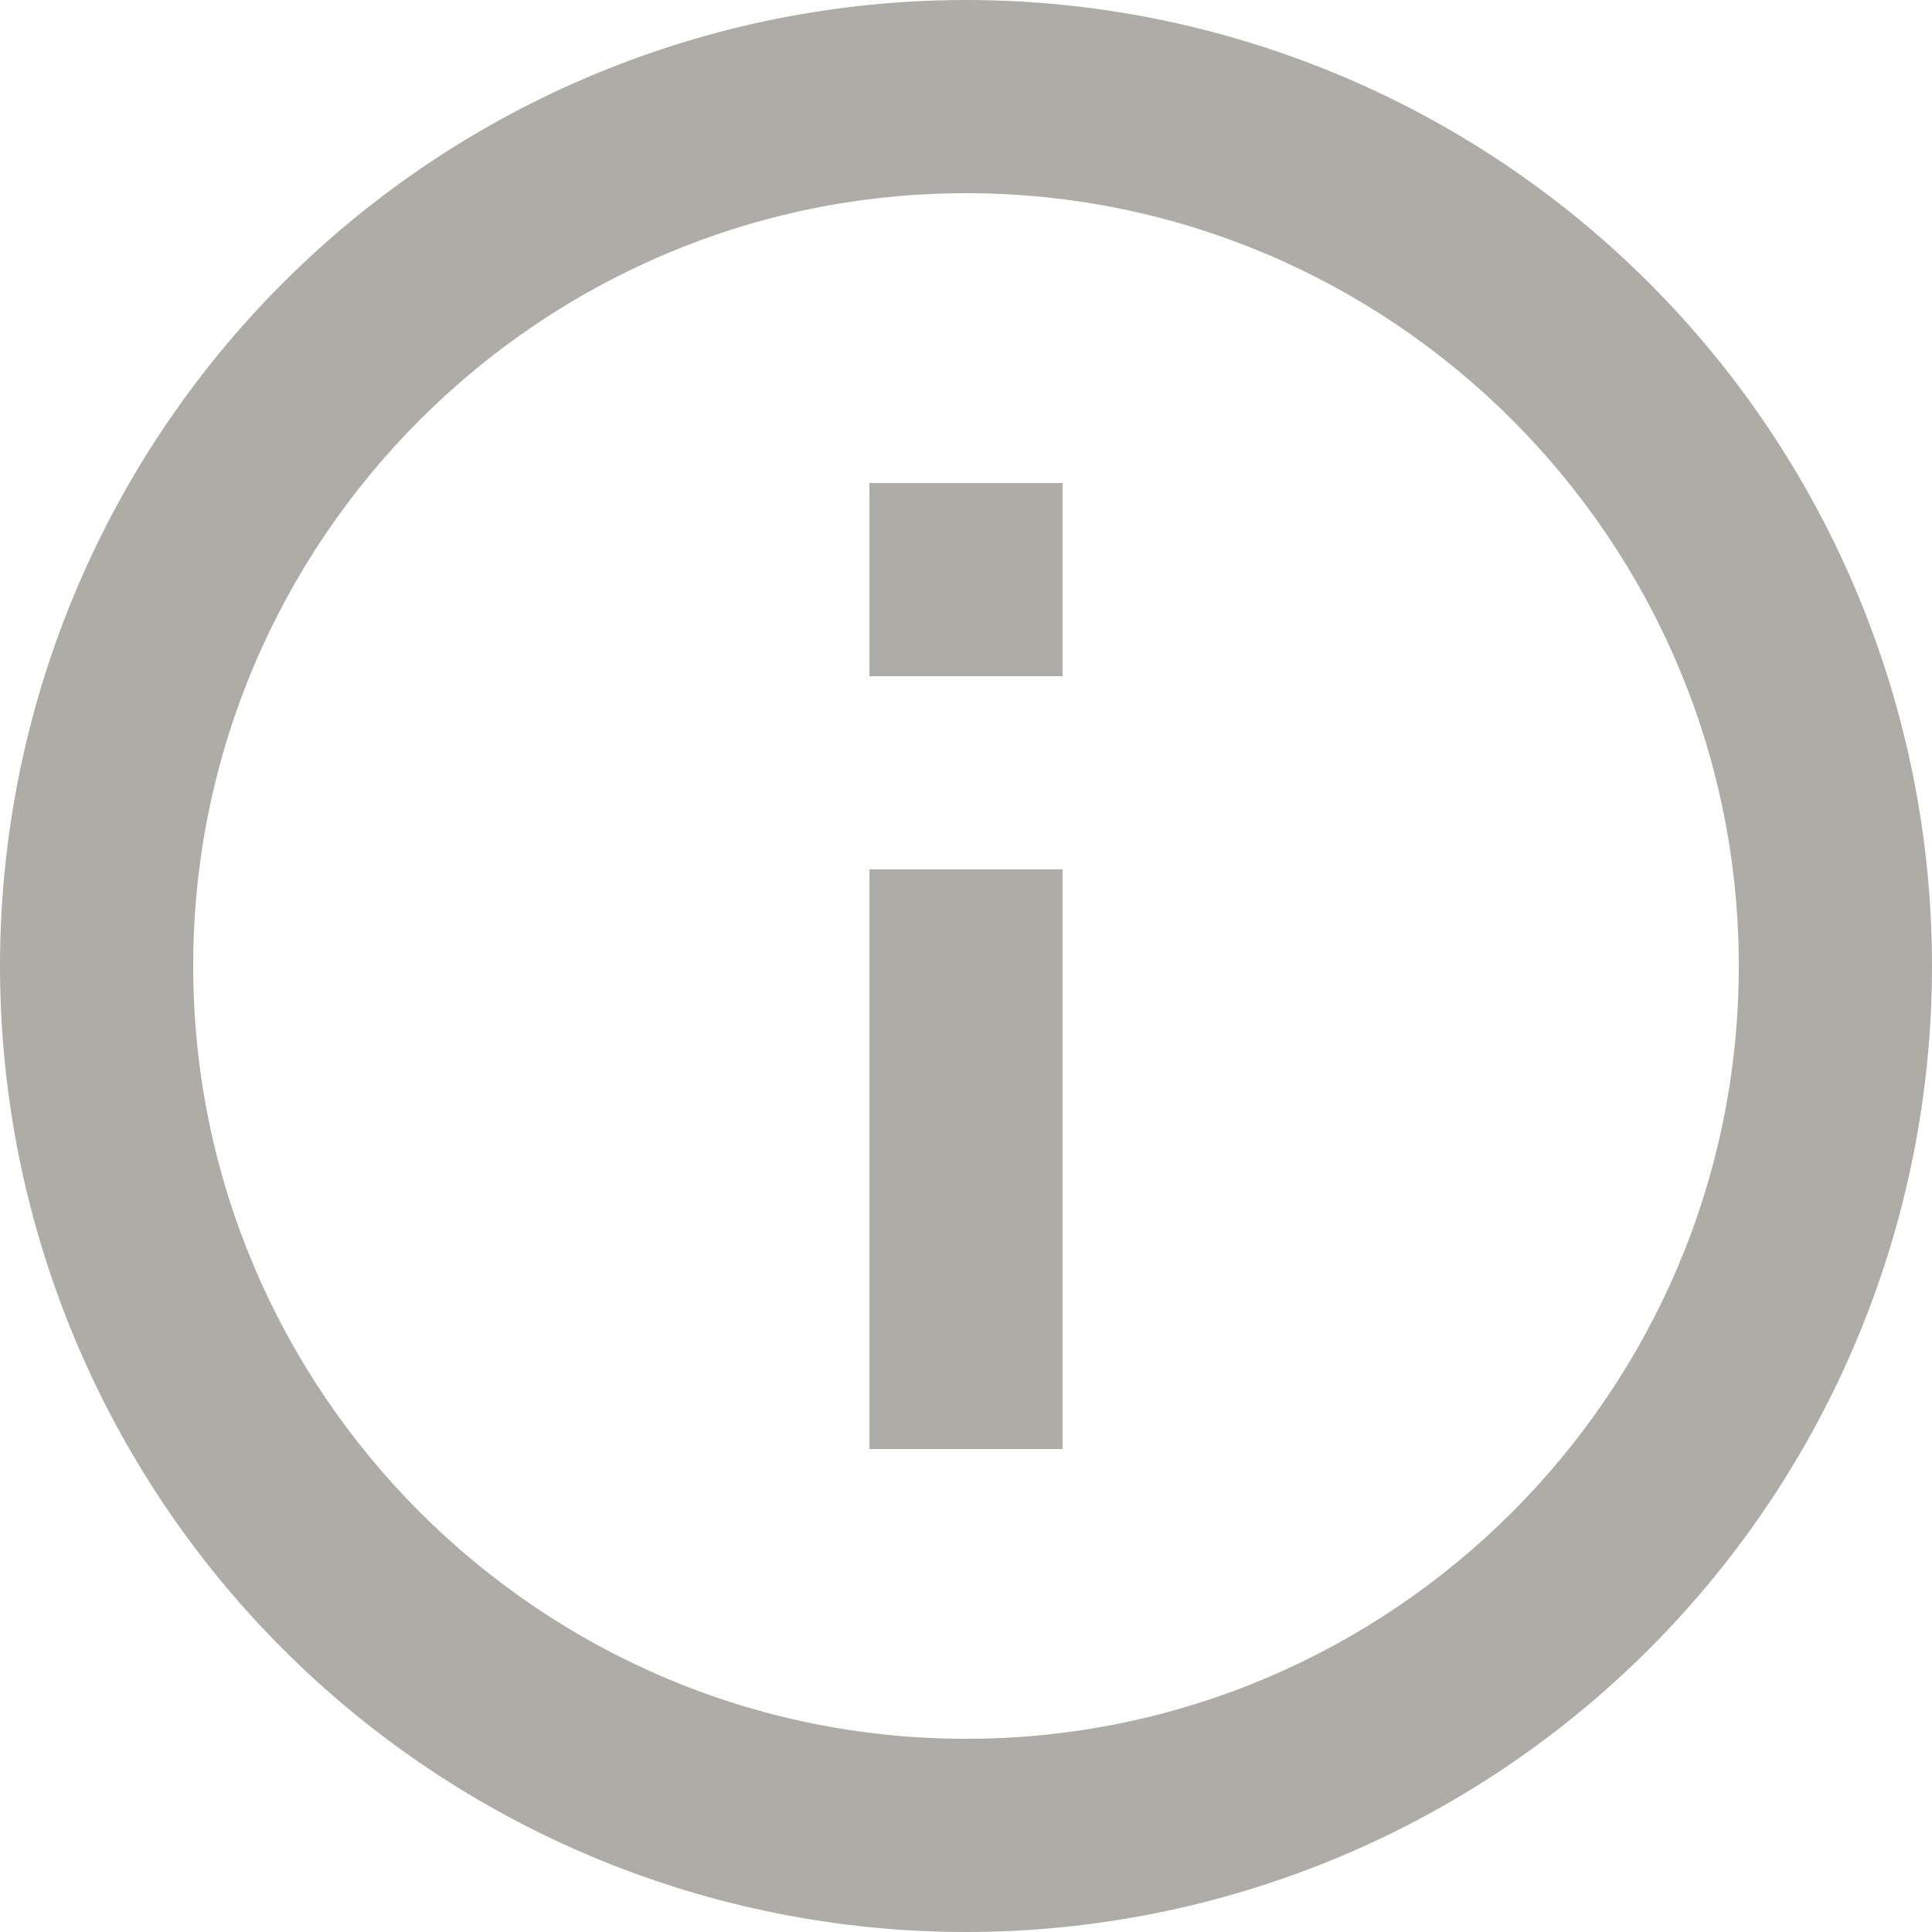 <svg width="18" height="18" viewBox="0 0 18 18" fill="none" xmlns="http://www.w3.org/2000/svg">
<path d="M8.1 6.3H9.9V4.5H8.1M9 16.2C5.031 16.2 1.8 12.969 1.8 9C1.8 5.031 5.031 1.8 9 1.8C12.969 1.8 16.2 5.031 16.2 9C16.2 12.969 12.969 16.2 9 16.2ZM9 0C7.818 0 6.648 0.233 5.556 0.685C4.464 1.137 3.472 1.8 2.636 2.636C0.948 4.324 0 6.613 0 9C0 11.387 0.948 13.676 2.636 15.364C3.472 16.2 4.464 16.863 5.556 17.315C6.648 17.767 7.818 18 9 18C11.387 18 13.676 17.052 15.364 15.364C17.052 13.676 18 11.387 18 9C18 7.818 17.767 6.648 17.315 5.556C16.863 4.464 16.2 3.472 15.364 2.636C14.528 1.8 13.536 1.137 12.444 0.685C11.352 0.233 10.182 0 9 0ZM8.1 13.5H9.9V8.1H8.1V13.5Z" fill="#ADACA7"/>
</svg>
